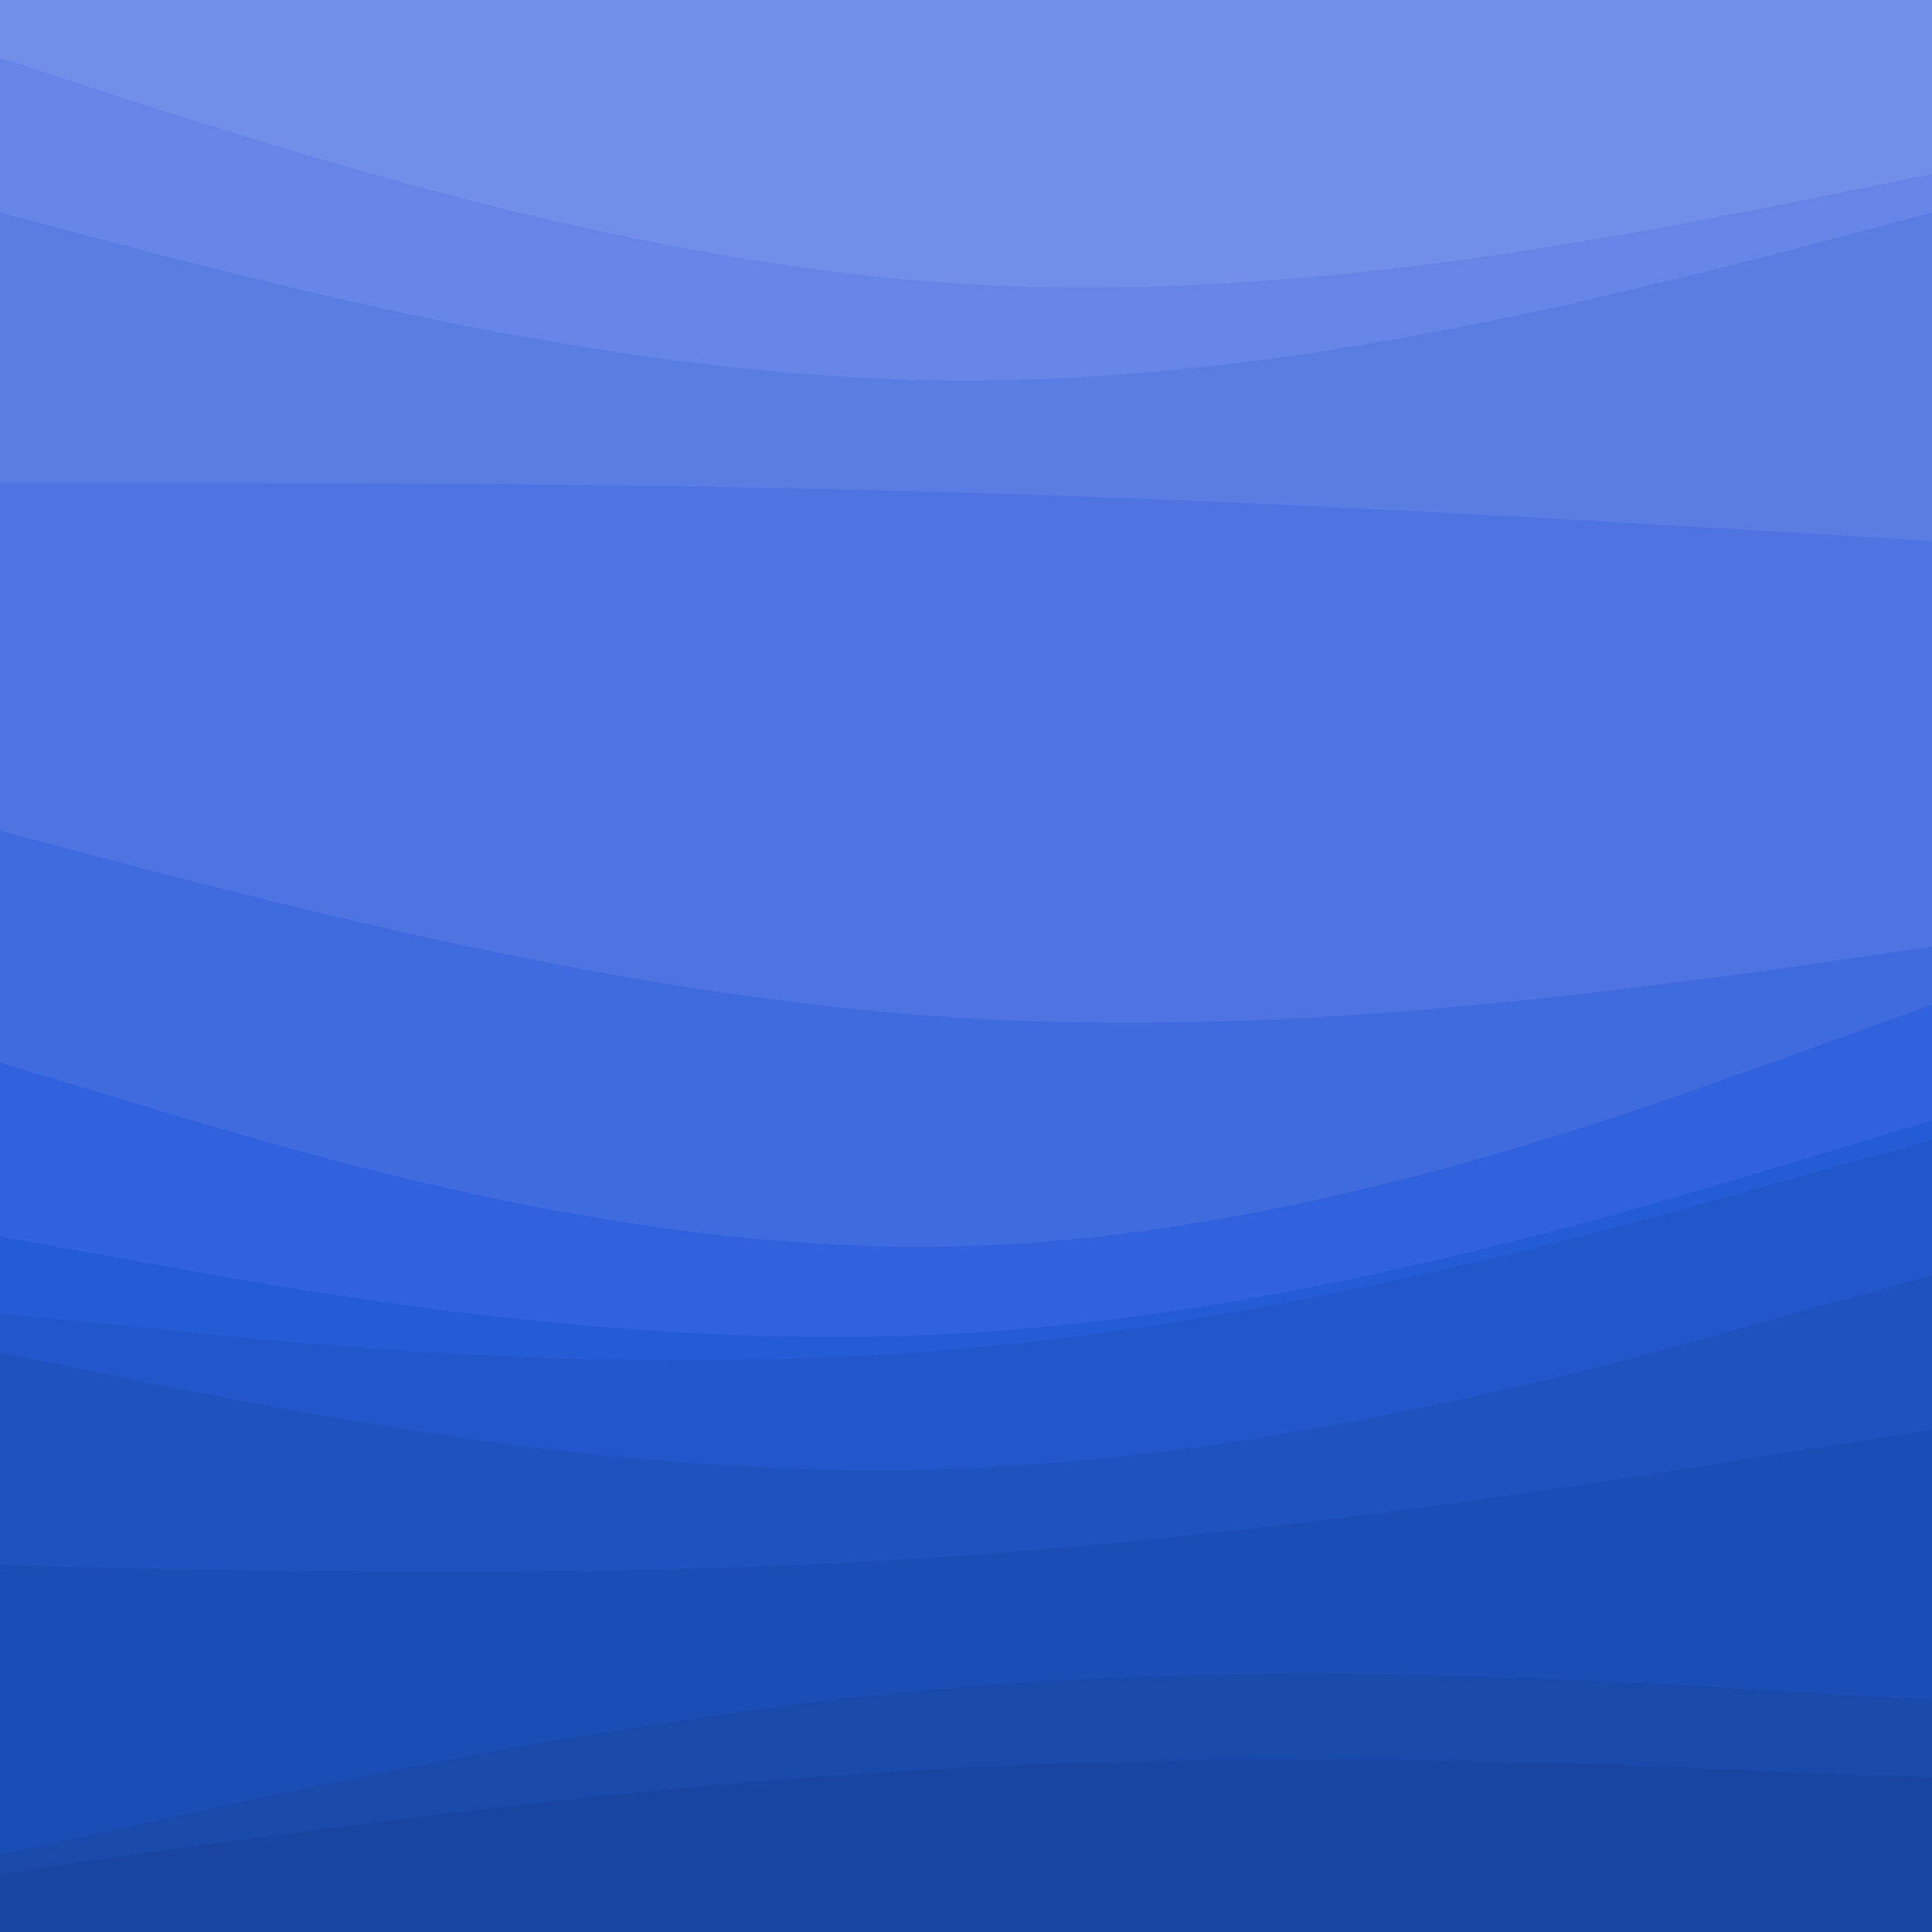 <svg id="visual" viewBox="0 0 100 100" width="100" height="100" xmlns="http://www.w3.org/2000/svg" xmlns:xlink="http://www.w3.org/1999/xlink" version="1.1"><path d="M0 5L8.3 7.7C16.7 10.3 33.3 15.7 50 16.7C66.7 17.7 83.3 14.3 91.7 12.7L100 11L100 0L91.7 0C83.3 0 66.7 0 50 0C33.3 0 16.7 0 8.3 0L0 0Z" fill="#718fe9"></path><path d="M0 13L8.3 15.2C16.7 17.3 33.3 21.7 50 21.7C66.7 21.7 83.3 17.3 91.7 15.2L100 13L100 9L91.7 10.7C83.3 12.3 66.7 15.7 50 14.7C33.3 13.7 16.7 8.3 8.3 5.7L0 3Z" fill="#6586e7"></path><path d="M0 27L8.3 27C16.7 27 33.3 27 50 27.5C66.7 28 83.3 29 91.7 29.5L100 30L100 11L91.7 13.2C83.3 15.3 66.7 19.7 50 19.7C33.3 19.7 16.7 15.3 8.3 13.2L0 11Z" fill="#5a7de4"></path><path d="M0 45L8.3 47.2C16.7 49.3 33.3 53.7 50 54.7C66.7 55.7 83.3 53.3 91.7 52.2L100 51L100 28L91.7 27.5C83.3 27 66.7 26 50 25.5C33.3 25 16.7 25 8.3 25L0 25Z" fill="#4d74e1"></path><path d="M0 57L8.3 59.5C16.7 62 33.3 67 50 66.5C66.7 66 83.3 60 91.7 57L100 54L100 49L91.7 50.2C83.3 51.3 66.7 53.7 50 52.7C33.3 51.7 16.7 47.3 8.3 45.2L0 43Z" fill="#3f6bdf"></path><path d="M0 66L8.3 67.5C16.7 69 33.3 72 50 71C66.7 70 83.3 65 91.7 62.5L100 60L100 52L91.7 55C83.3 58 66.7 64 50 64.5C33.3 65 16.7 60 8.3 57.5L0 55Z" fill="#2f62dc"></path><path d="M0 70L8.3 70.8C16.7 71.7 33.3 73.3 50 71.8C66.7 70.3 83.3 65.7 91.7 63.3L100 61L100 58L91.7 60.5C83.3 63 66.7 68 50 69C33.3 70 16.7 67 8.3 65.5L0 64Z" fill="#235cd5"></path><path d="M0 72L8.3 73.7C16.7 75.3 33.3 78.7 50 78C66.7 77.3 83.3 72.7 91.7 70.3L100 68L100 59L91.7 61.3C83.3 63.7 66.7 68.3 50 69.8C33.3 71.3 16.7 69.7 8.3 68.8L0 68Z" fill="#2157ca"></path><path d="M0 83L8.3 83.2C16.7 83.3 33.3 83.7 50 82.5C66.7 81.3 83.3 78.7 91.7 77.3L100 76L100 66L91.7 68.3C83.3 70.7 66.7 75.3 50 76C33.3 76.7 16.7 73.3 8.3 71.7L0 70Z" fill="#1e53bf"></path><path d="M0 98L8.3 96.2C16.7 94.3 33.3 90.7 50 89.3C66.7 88 83.3 89 91.7 89.5L100 90L100 74L91.7 75.3C83.3 76.7 66.7 79.3 50 80.5C33.3 81.7 16.7 81.3 8.3 81.2L0 81Z" fill="#1b4eb5"></path><path d="M0 99L8.3 97.8C16.7 96.7 33.3 94.3 50 93.5C66.7 92.7 83.3 93.3 91.7 93.7L100 94L100 88L91.7 87.5C83.3 87 66.7 86 50 87.3C33.3 88.7 16.7 92.3 8.3 94.2L0 96Z" fill="#1949aa"></path><path d="M0 101L8.3 101C16.7 101 33.3 101 50 101C66.7 101 83.3 101 91.7 101L100 101L100 92L91.7 91.7C83.3 91.3 66.7 90.7 50 91.5C33.3 92.3 16.7 94.7 8.3 95.8L0 97Z" fill="#1745a0"></path></svg>